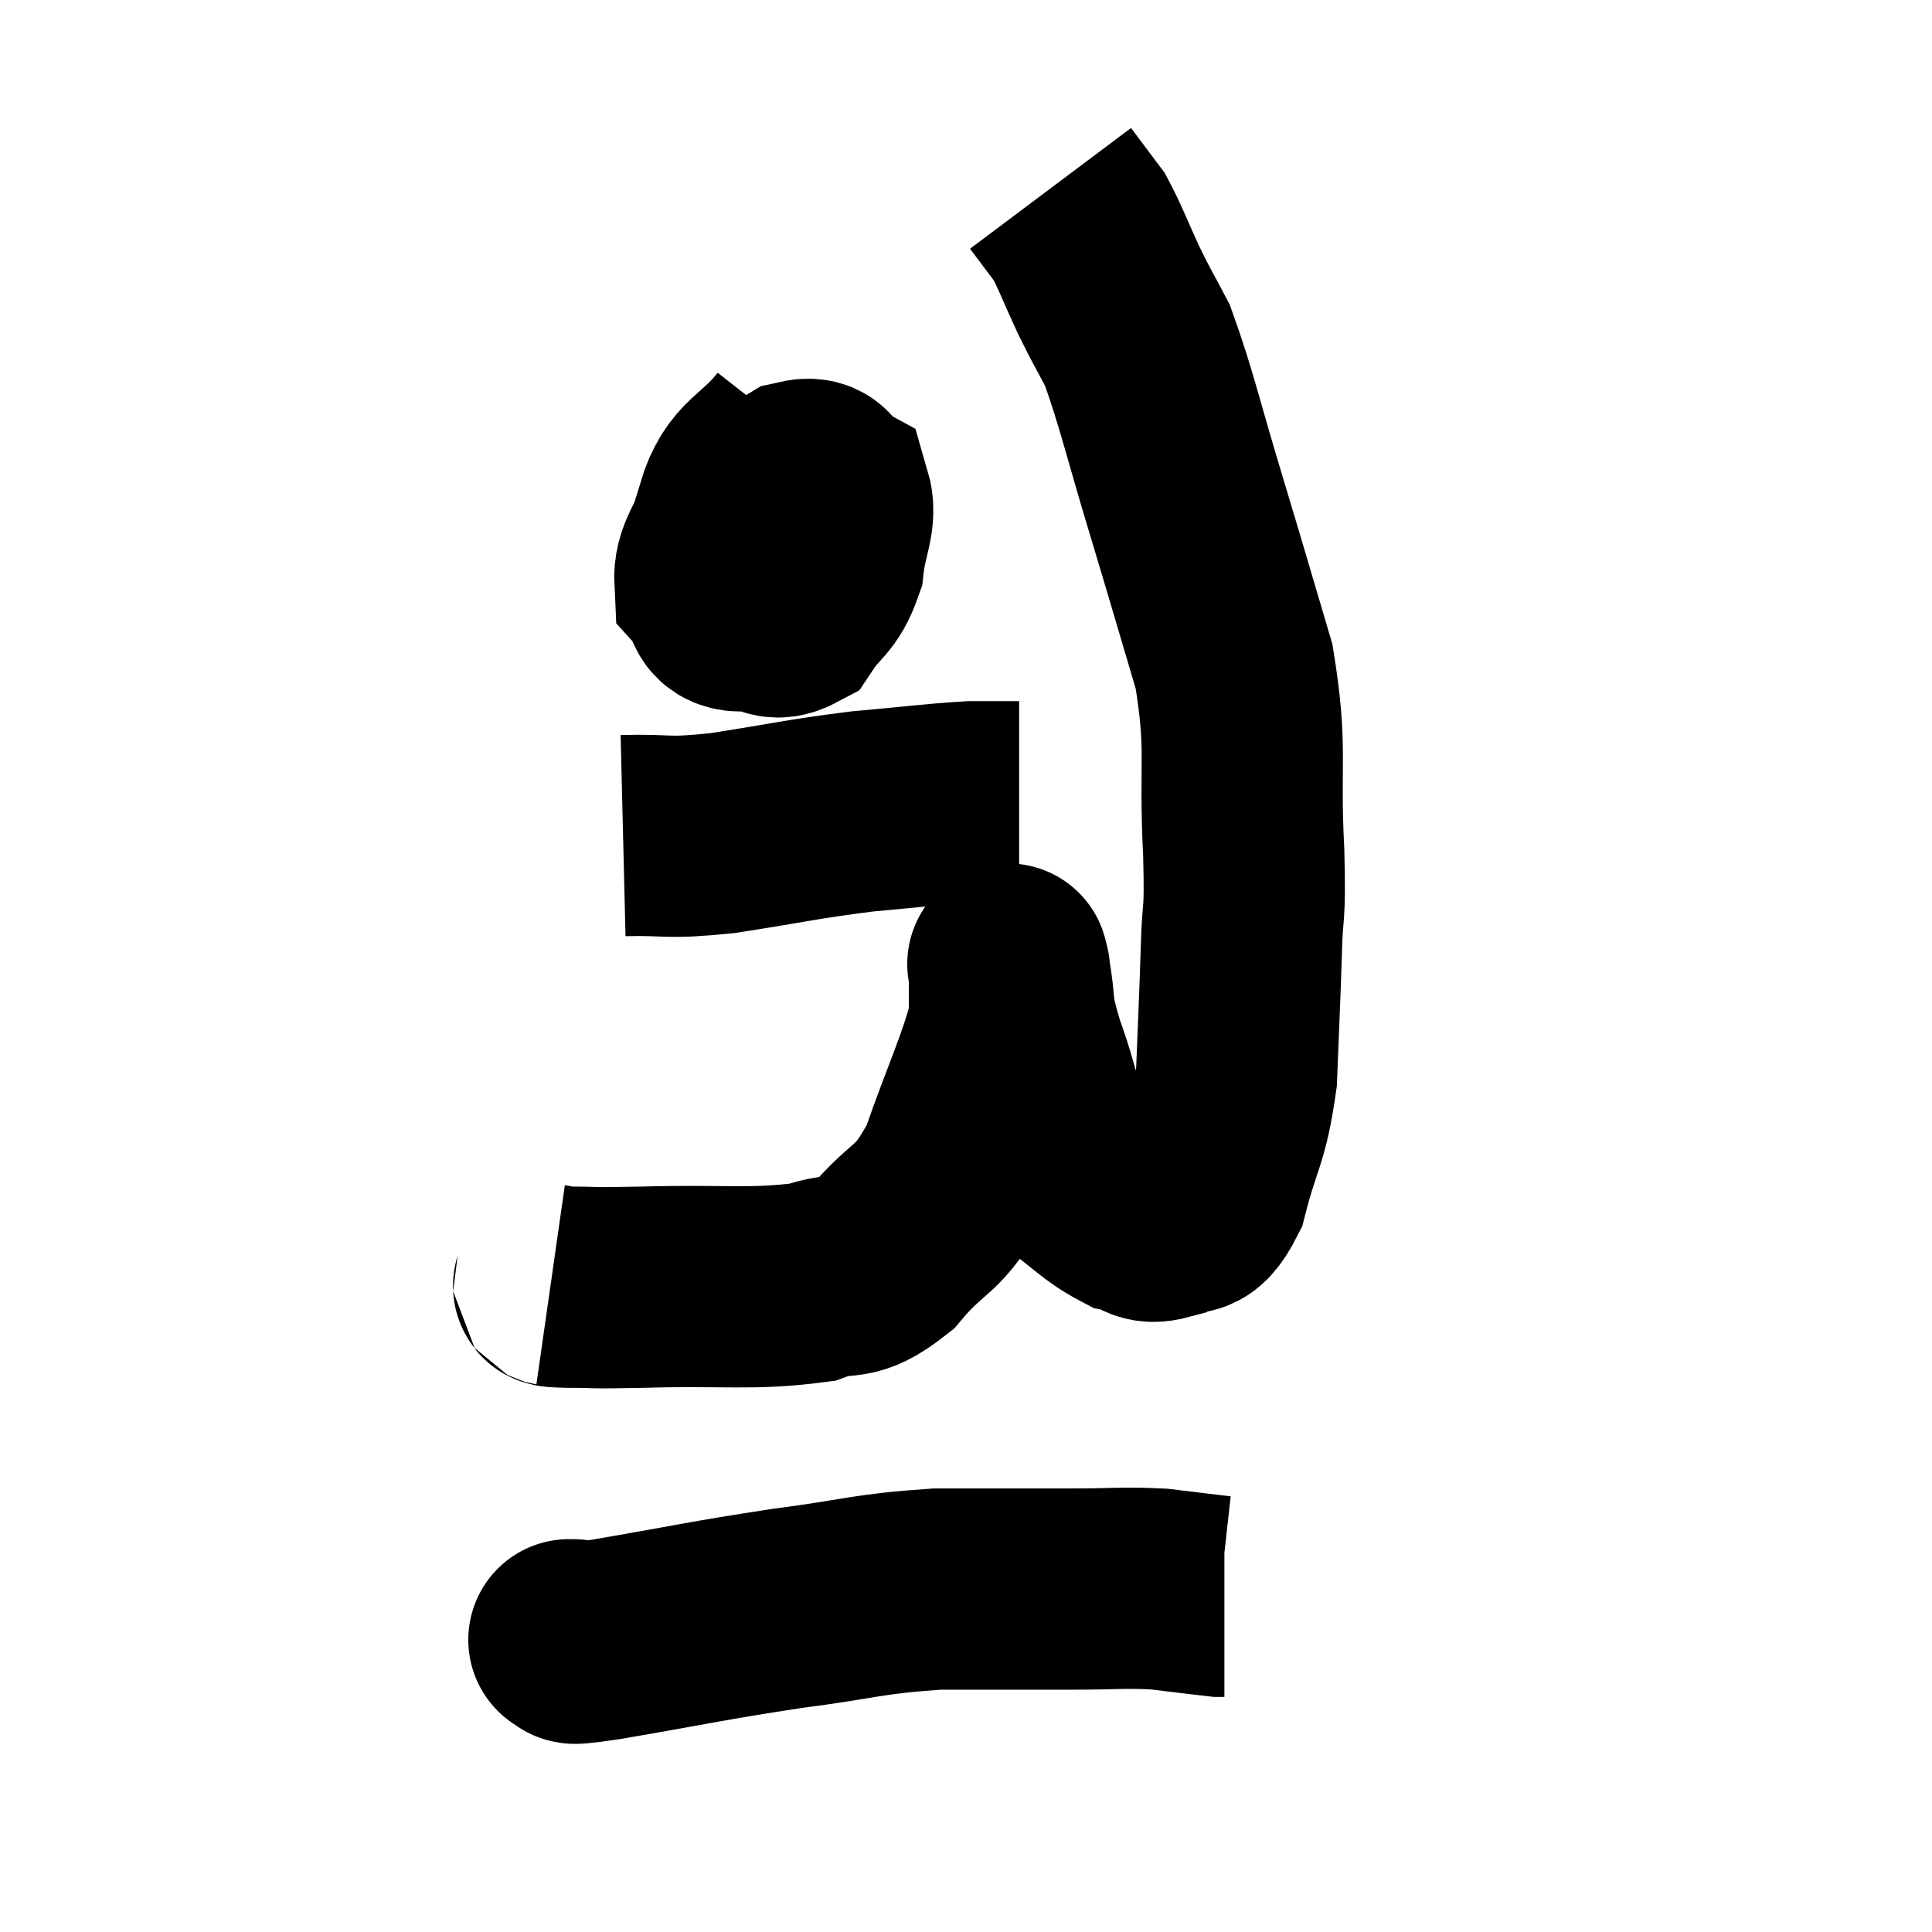 <svg width="48" height="48" viewBox="0 0 48 48" xmlns="http://www.w3.org/2000/svg"><path d="M 13.68 31.92 C 13.89 31.95, 13.53 31.965, 14.1 31.98 C 15.03 31.98, 14.445 32.01, 15.96 31.98 C 18.06 31.92, 18.66 32.055, 20.16 31.86 C 21.06 31.53, 21.045 31.92, 21.96 31.2 C 22.89 30.09, 23.04 30.435, 23.82 28.98 C 24.45 27.18, 24.765 26.595, 25.08 25.38 C 25.08 24.75, 25.08 24.435, 25.08 24.12 C 25.08 24.12, 25.08 24.105, 25.08 24.12 C 25.08 24.15, 24.99 23.685, 25.08 24.18 C 25.26 25.14, 25.08 24.885, 25.44 26.1 C 25.98 27.57, 25.875 28.035, 26.52 29.04 C 27.27 29.58, 27.42 29.805, 28.02 30.12 C 28.47 30.21, 28.425 30.435, 28.92 30.3 C 29.46 29.94, 29.55 30.465, 30 29.58 C 30.36 28.17, 30.51 28.245, 30.72 26.76 C 30.78 25.2, 30.795 25.035, 30.84 23.64 C 30.87 22.41, 30.945 22.95, 30.9 21.18 C 30.78 18.87, 31.005 18.675, 30.66 16.56 C 30.09 14.64, 30.12 14.715, 29.52 12.72 C 28.89 10.65, 28.755 9.96, 28.26 8.58 C 27.9 7.89, 27.9 7.935, 27.54 7.2 C 27.18 6.42, 27.09 6.15, 26.82 5.64 C 26.64 5.4, 26.64 5.4, 26.46 5.16 C 26.28 4.92, 26.19 4.8, 26.1 4.68 L 26.1 4.68" fill="none" stroke="black" stroke-width="5"></path><path d="M 19.8 10.8 C 19.05 11.76, 18.615 11.67, 18.3 12.72 C 18.42 13.86, 18.21 14.37, 18.54 15 C 19.08 15.12, 19.14 15.495, 19.62 15.24 C 20.04 14.61, 20.205 14.7, 20.46 13.98 C 20.55 13.17, 20.79 12.87, 20.64 12.36 C 20.25 12.15, 20.445 11.805, 19.86 11.94 C 19.08 12.42, 18.825 12.27, 18.3 12.9 C 18.03 13.68, 17.73 13.89, 17.76 14.46 C 18.09 14.82, 17.88 15.165, 18.42 15.18 C 19.17 14.85, 19.44 15.105, 19.92 14.52 C 20.13 13.68, 20.325 13.335, 20.34 12.84 C 20.16 12.69, 20.325 12.495, 19.98 12.54 L 18.96 13.02" fill="none" stroke="black" stroke-width="5"></path><path d="M 15.48 20.76 C 16.71 20.73, 16.455 20.85, 17.94 20.7 C 19.68 20.43, 19.875 20.355, 21.42 20.16 C 22.77 20.04, 23.145 19.98, 24.12 19.92 C 24.72 19.92, 25.02 19.92, 25.32 19.92 L 25.32 19.92" fill="none" stroke="black" stroke-width="5"></path><path d="M 14.22 40.74 C 14.22 40.74, 14.025 40.74, 14.22 40.74 C 14.61 40.74, 13.665 40.935, 15 40.74 C 17.28 40.35, 17.49 40.275, 19.56 39.96 C 21.42 39.72, 21.51 39.6, 23.28 39.48 C 24.96 39.48, 25.26 39.48, 26.64 39.48 C 27.72 39.48, 27.885 39.435, 28.8 39.48 C 29.55 39.57, 29.895 39.615, 30.3 39.66 L 30.42 39.66" fill="none" stroke="black" stroke-width="5"></path></svg>